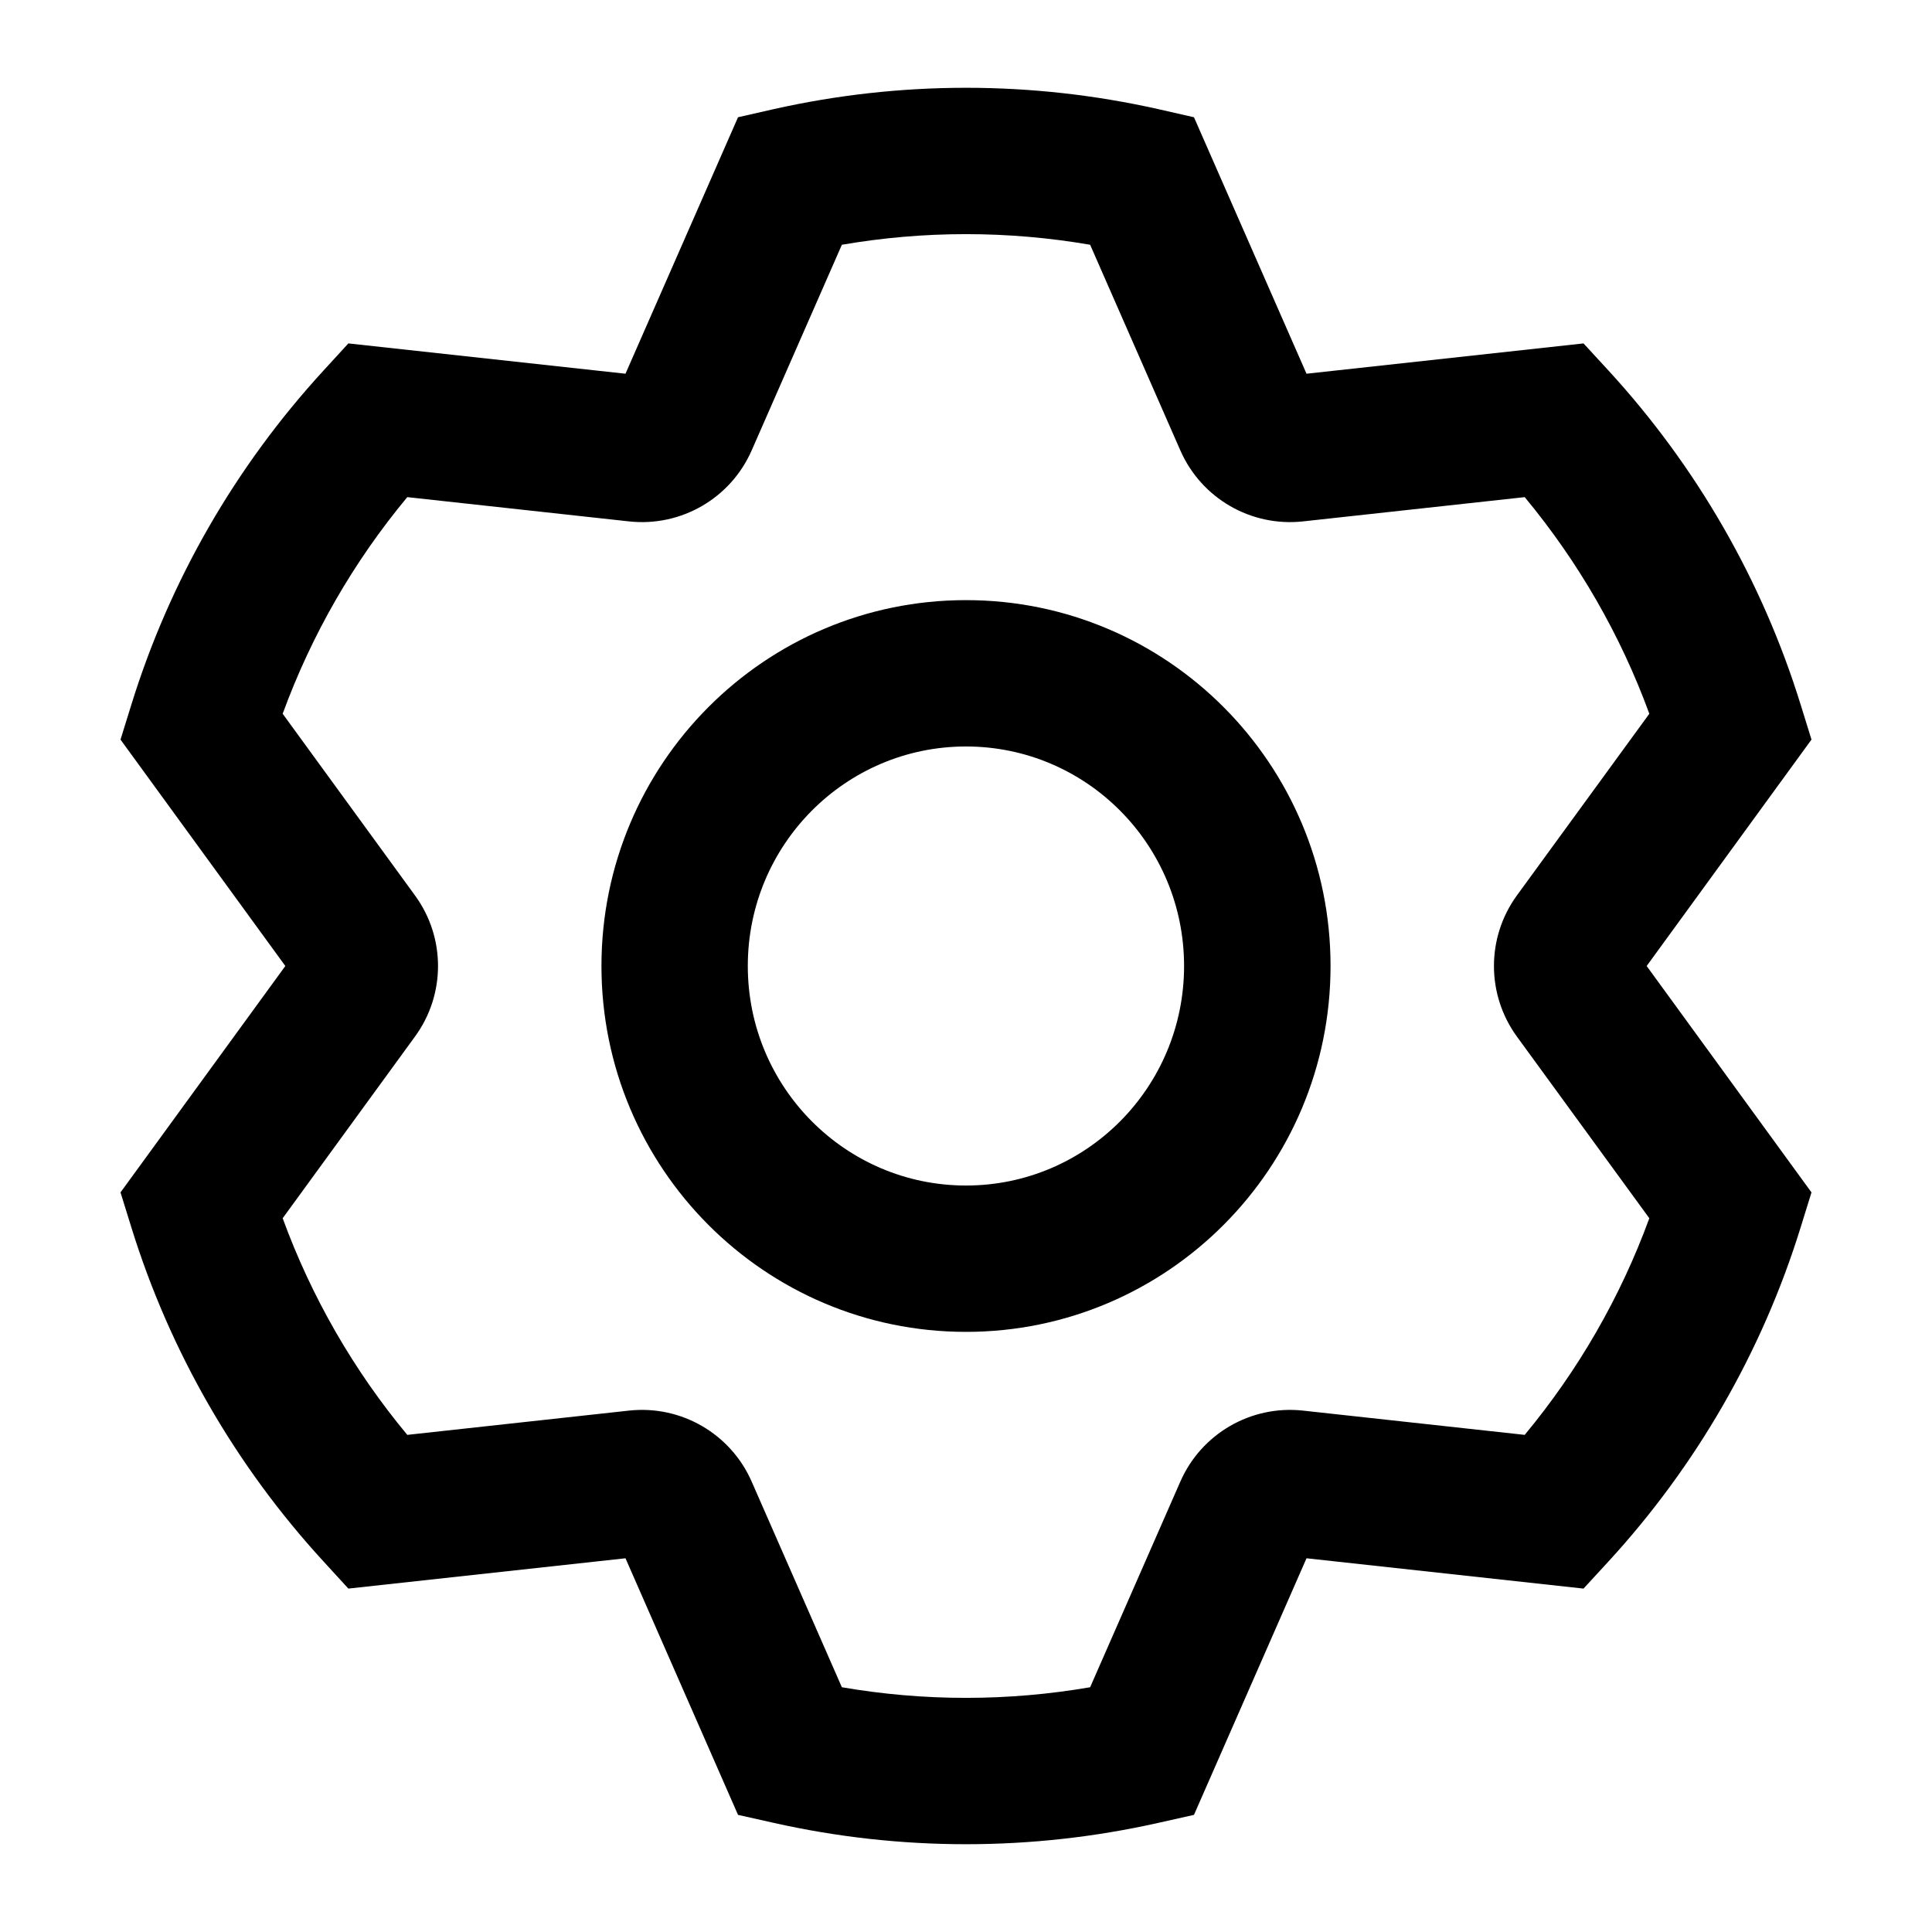 <svg width="16" height="16" viewBox="0 0 16 16" fill="none" xmlns="http://www.w3.org/2000/svg">
<path d="M2.885 13.156L2.678 12.93C1.952 12.139 1.407 11.195 1.088 10.165L0.998 9.875L2.363 8L0.998 6.125L1.088 5.835C1.407 4.805 1.952 3.861 2.678 3.07L2.885 2.844L5.18 3.095L6.112 0.971L6.411 0.903C6.929 0.787 7.461 0.727 8 0.727C8.539 0.727 9.071 0.787 9.589 0.903L9.888 0.971L10.82 3.095L13.114 2.844L13.322 3.07C14.048 3.861 14.593 4.805 14.912 5.835L15.002 6.125L13.637 8L15.002 9.875L14.912 10.165C14.593 11.195 14.048 12.139 13.322 12.93L13.114 13.156L10.82 12.905L9.888 15.03L9.589 15.097C9.071 15.213 8.539 15.273 8 15.273C7.461 15.273 6.929 15.213 6.411 15.097L6.112 15.03L5.18 12.905L2.885 13.156ZM5.209 11.682C5.64 11.635 6.051 11.873 6.225 12.27L6.972 13.973C7.309 14.031 7.652 14.061 8 14.061C8.347 14.061 8.691 14.031 9.028 13.973L9.775 12.27C9.949 11.873 10.36 11.635 10.791 11.682L12.627 11.883C13.07 11.349 13.42 10.743 13.659 10.089L12.562 8.584C12.309 8.236 12.309 7.764 12.562 7.416L13.659 5.911C13.42 5.257 13.07 4.651 12.627 4.117L10.791 4.318C10.36 4.365 9.949 4.127 9.775 3.73L9.028 2.027C8.691 1.969 8.347 1.939 8 1.939C7.652 1.939 7.309 1.969 6.972 2.027L6.225 3.73C6.051 4.127 5.64 4.365 5.209 4.318L3.373 4.117C2.929 4.651 2.58 5.257 2.341 5.911L3.437 7.416C3.691 7.764 3.691 8.236 3.437 8.584L2.341 10.089C2.58 10.743 2.929 11.349 3.373 11.883L5.209 11.682ZM8 11.03C6.332 11.03 4.981 9.673 4.981 8C4.981 6.327 6.332 4.97 8 4.97C9.668 4.97 11.019 6.327 11.019 8C11.019 9.673 9.668 11.03 8 11.03ZM8 9.818C8.997 9.818 9.806 9.005 9.806 8C9.806 6.995 8.997 6.182 8 6.182C7.003 6.182 6.193 6.995 6.193 8C6.193 9.005 7.003 9.818 8 9.818Z" fill="#1D1C23" fill-opacity="0.8" style="fill:#1D1C23;fill:color(display-p3 0.114 0.11 0.137);fill-opacity:0.8;"/>
</svg>
